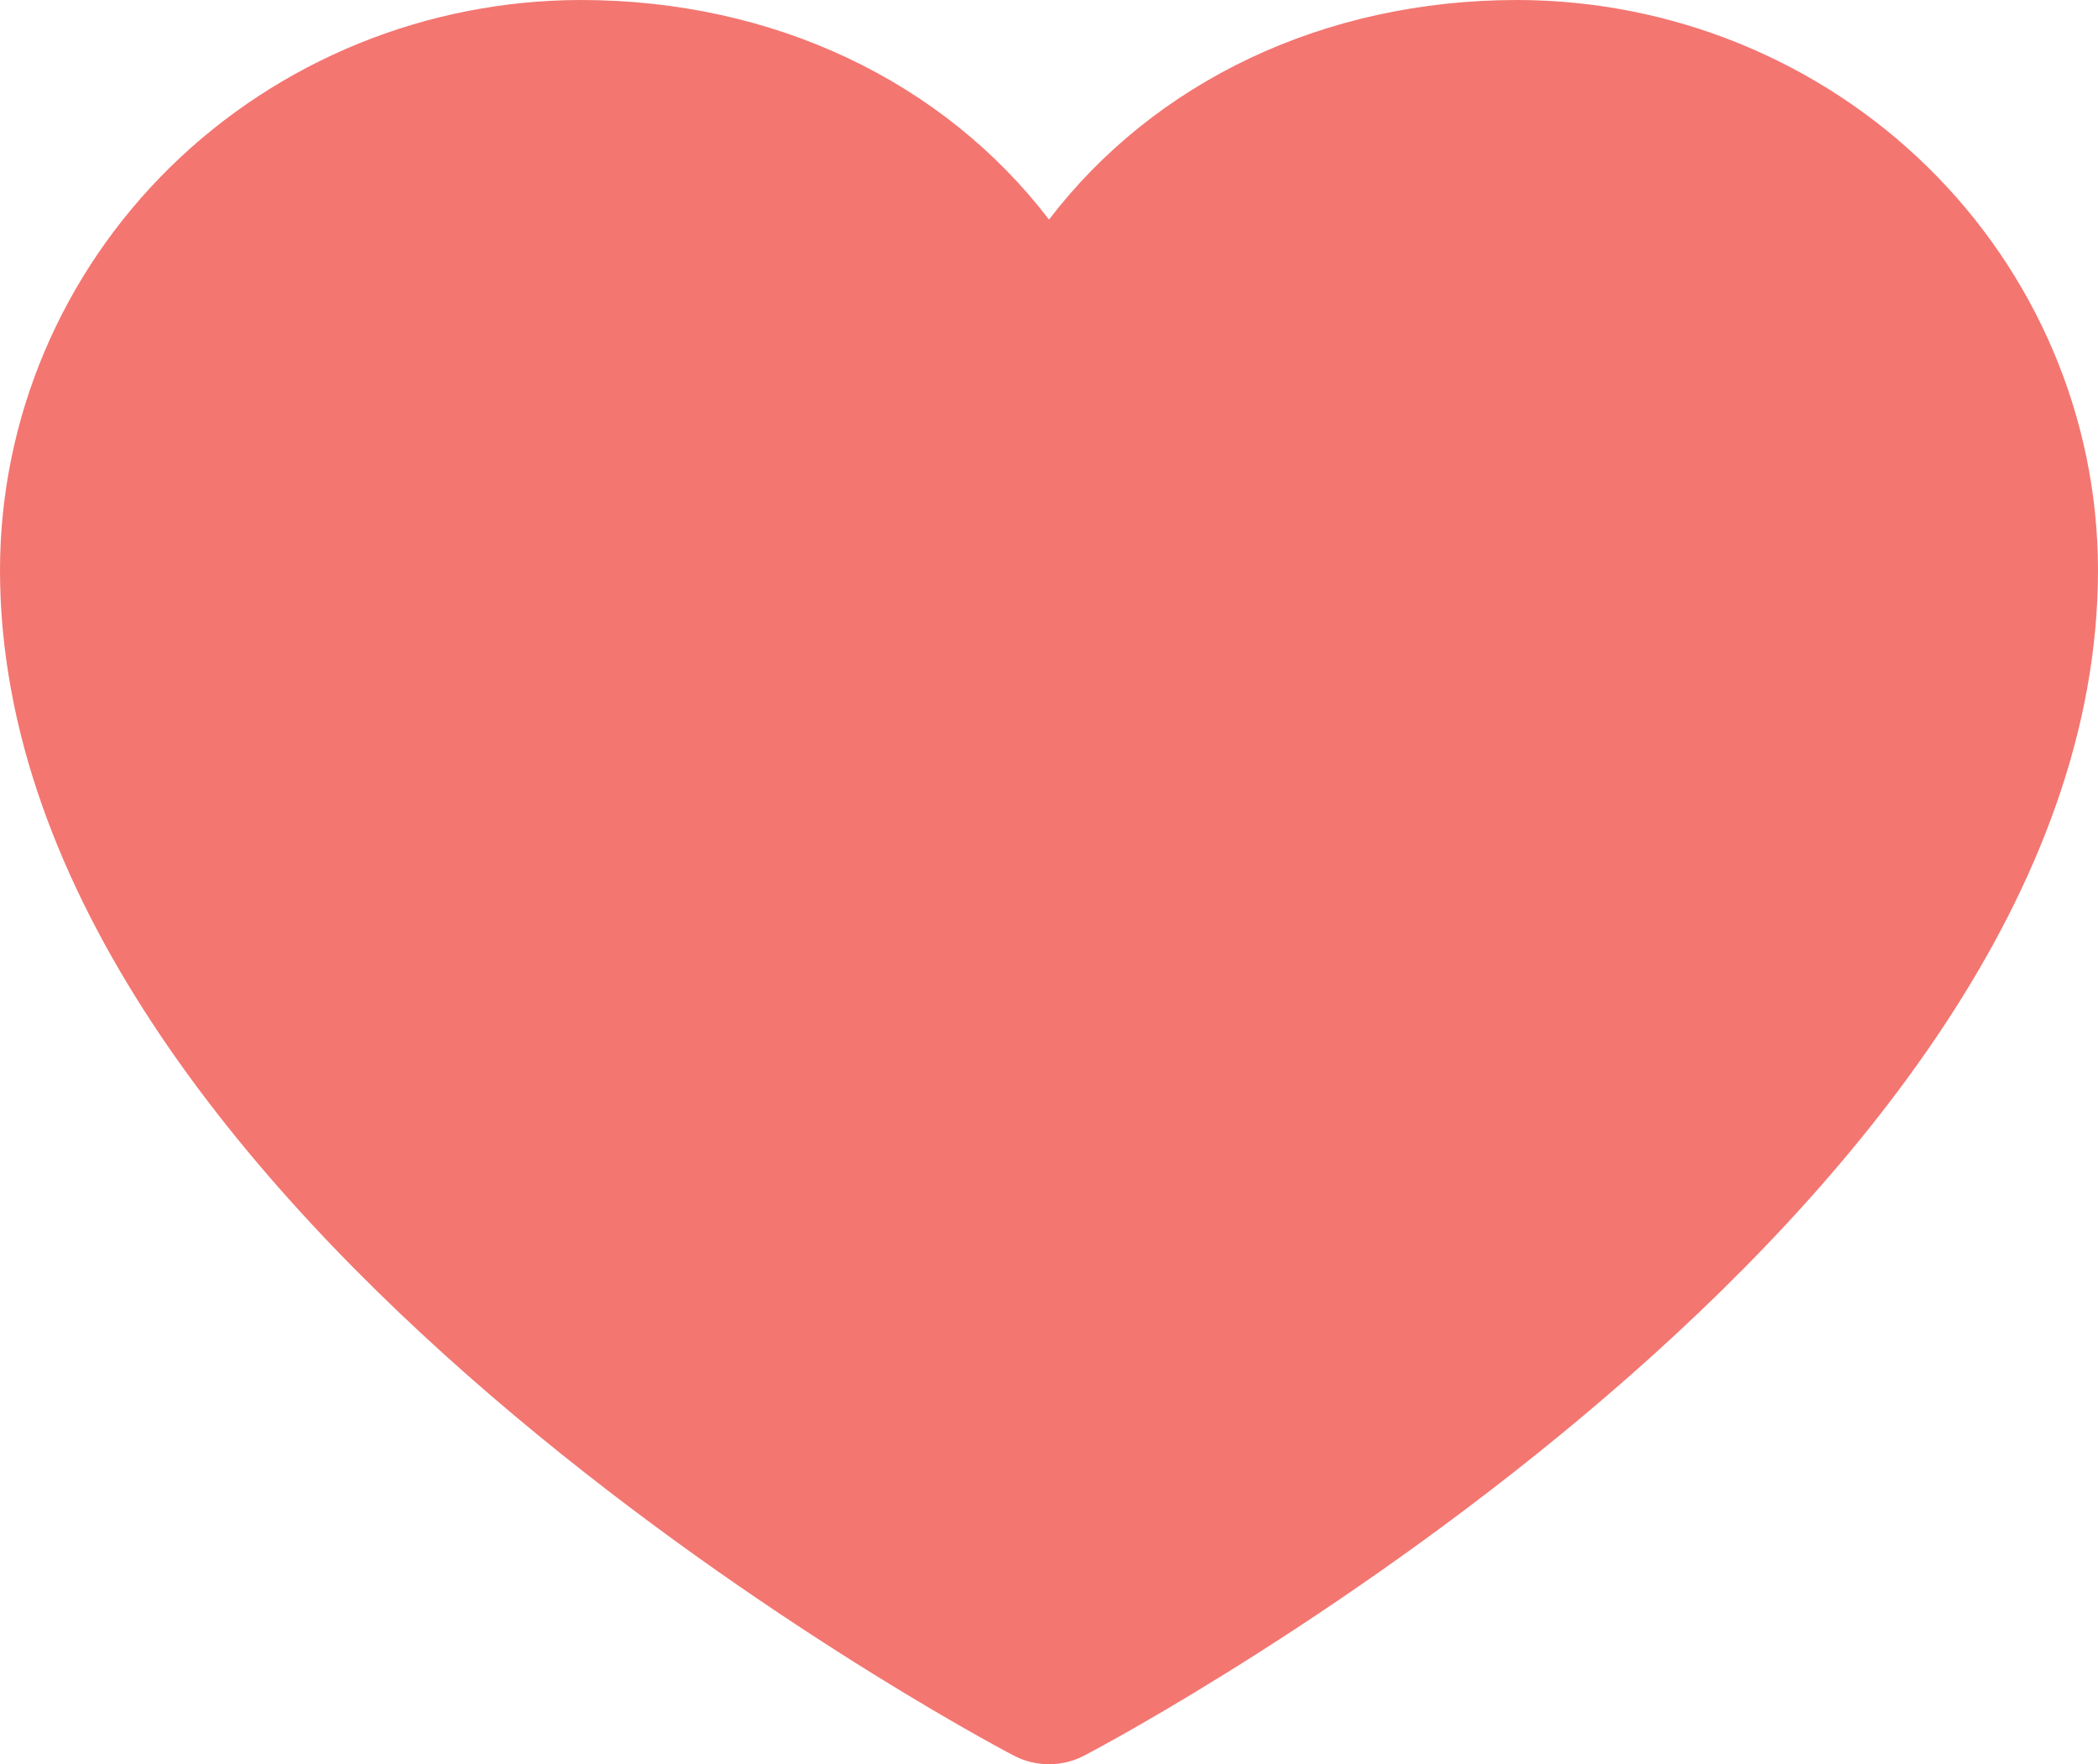 <svg width="44" height="37" viewBox="0 0 44 37" fill="none" xmlns="http://www.w3.org/2000/svg">
<path d="M44 11.951C44 25.444 23.613 36.365 22.744 36.816C22.516 36.937 22.26 37 22 37C21.74 37 21.484 36.937 21.256 36.816C20.387 36.365 0 25.444 0 11.951C0.004 8.782 1.288 5.745 3.571 3.504C5.854 1.264 8.95 0.004 12.179 0C16.235 0 19.786 1.712 22 4.605C24.214 1.712 27.765 0 31.821 0C35.05 0.004 38.146 1.264 40.429 3.504C42.712 5.745 43.996 8.782 44 11.951Z" fill="#F37671"/>
</svg>
